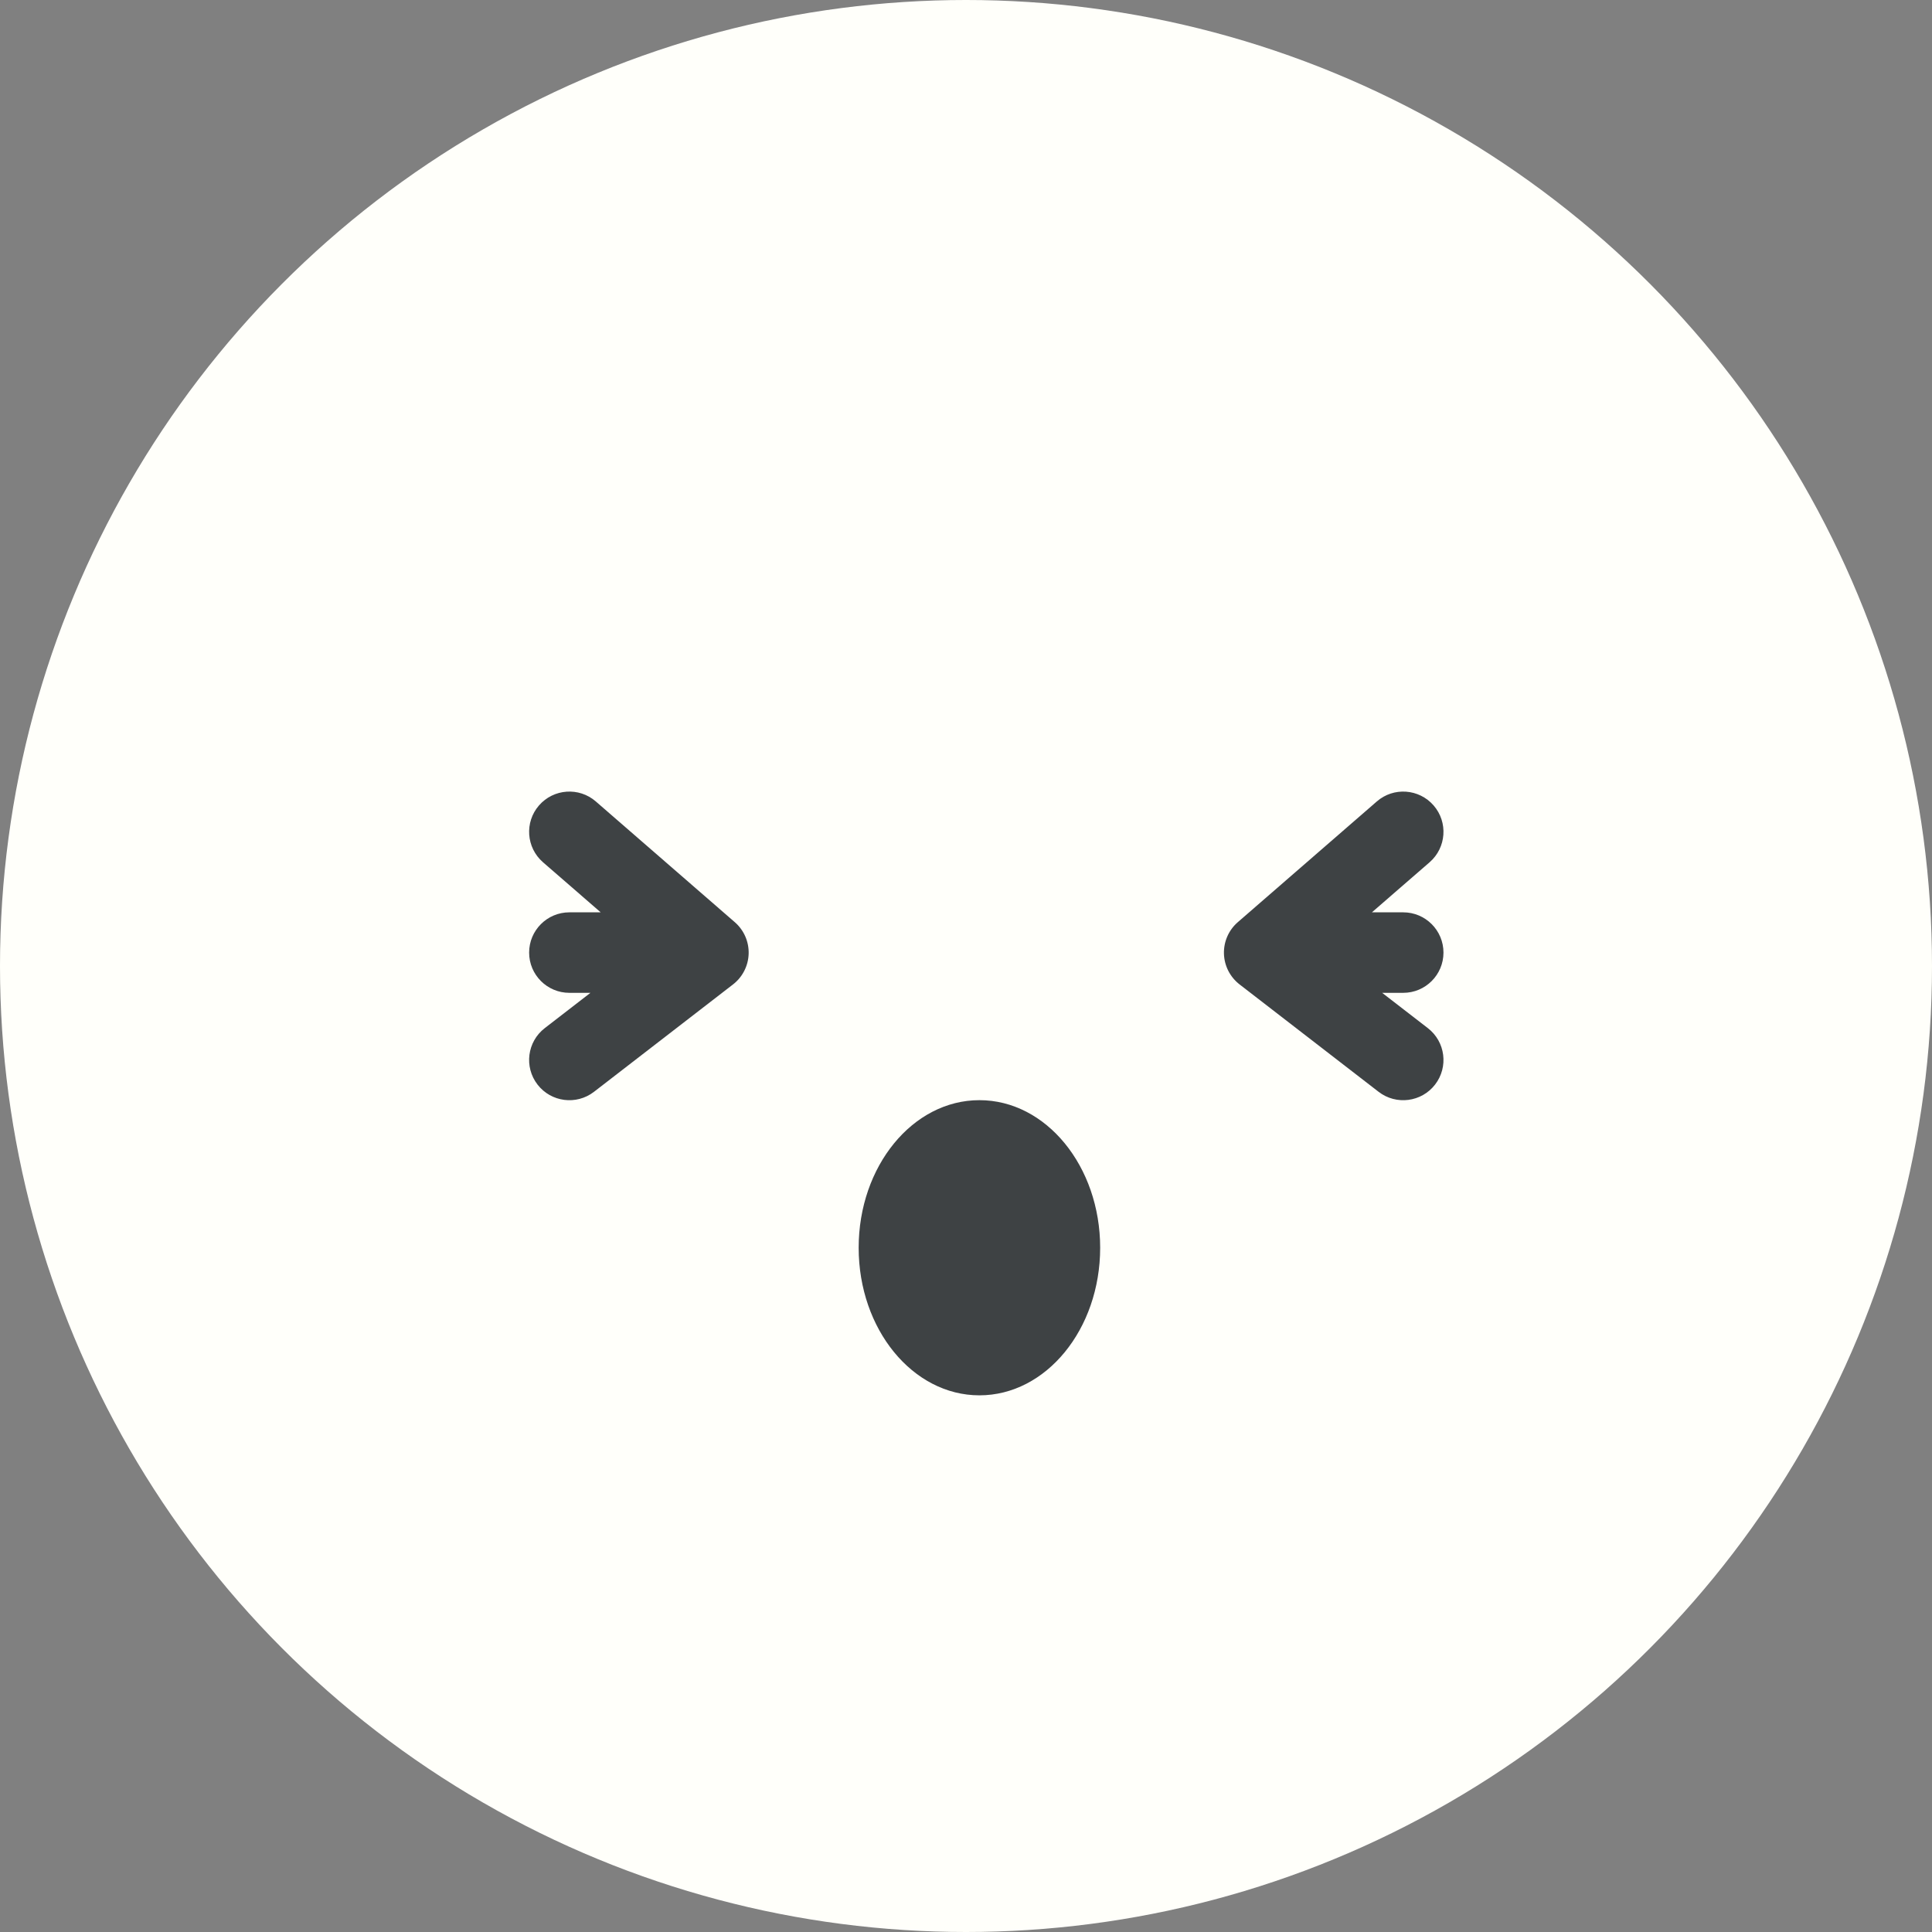 <svg width="72" height="72" viewBox="0 0 72 72" fill="none" xmlns="http://www.w3.org/2000/svg">
<rect x="0" y="0" width="72" height="72" fill="#808080" stroke="none"/>
<circle cx="36" cy="36" r="36" fill="#FFFFFA"/>
<path fill-rule="evenodd" clip-rule="evenodd" d="M20.235 32.133C19.61 31.589 19.543 30.642 20.086 30.017C20.63 29.391 21.577 29.324 22.203 29.867L27.384 34.367C27.724 34.662 27.913 35.094 27.9 35.543C27.887 35.992 27.673 36.412 27.317 36.687L22.136 40.689C21.48 41.195 20.538 41.074 20.032 40.419C19.525 39.763 19.646 38.821 20.302 38.315L22.004 37L21.219 37C20.39 37 19.719 36.328 19.719 35.5C19.719 34.672 20.39 34 21.219 34H22.386L20.235 32.133ZM53.427 30.017C53.97 30.642 53.903 31.589 53.278 32.133L51.127 34H52.294C53.123 34 53.794 34.672 53.794 35.5C53.794 36.328 53.123 37 52.294 37L51.509 37L53.211 38.315C53.867 38.821 53.988 39.763 53.481 40.419C52.975 41.074 52.033 41.195 51.377 40.689L46.196 36.687C45.84 36.412 45.626 35.992 45.613 35.543C45.6 35.094 45.789 34.662 46.129 34.367L51.311 29.867C51.936 29.324 52.883 29.391 53.427 30.017ZM41 46.5C41 49.538 38.985 52 36.5 52C34.015 52 32 49.538 32 46.5C32 43.462 34.015 41 36.5 41C38.985 41 41 43.462 41 46.5Z" fill="#3E4244"/>
</svg>
